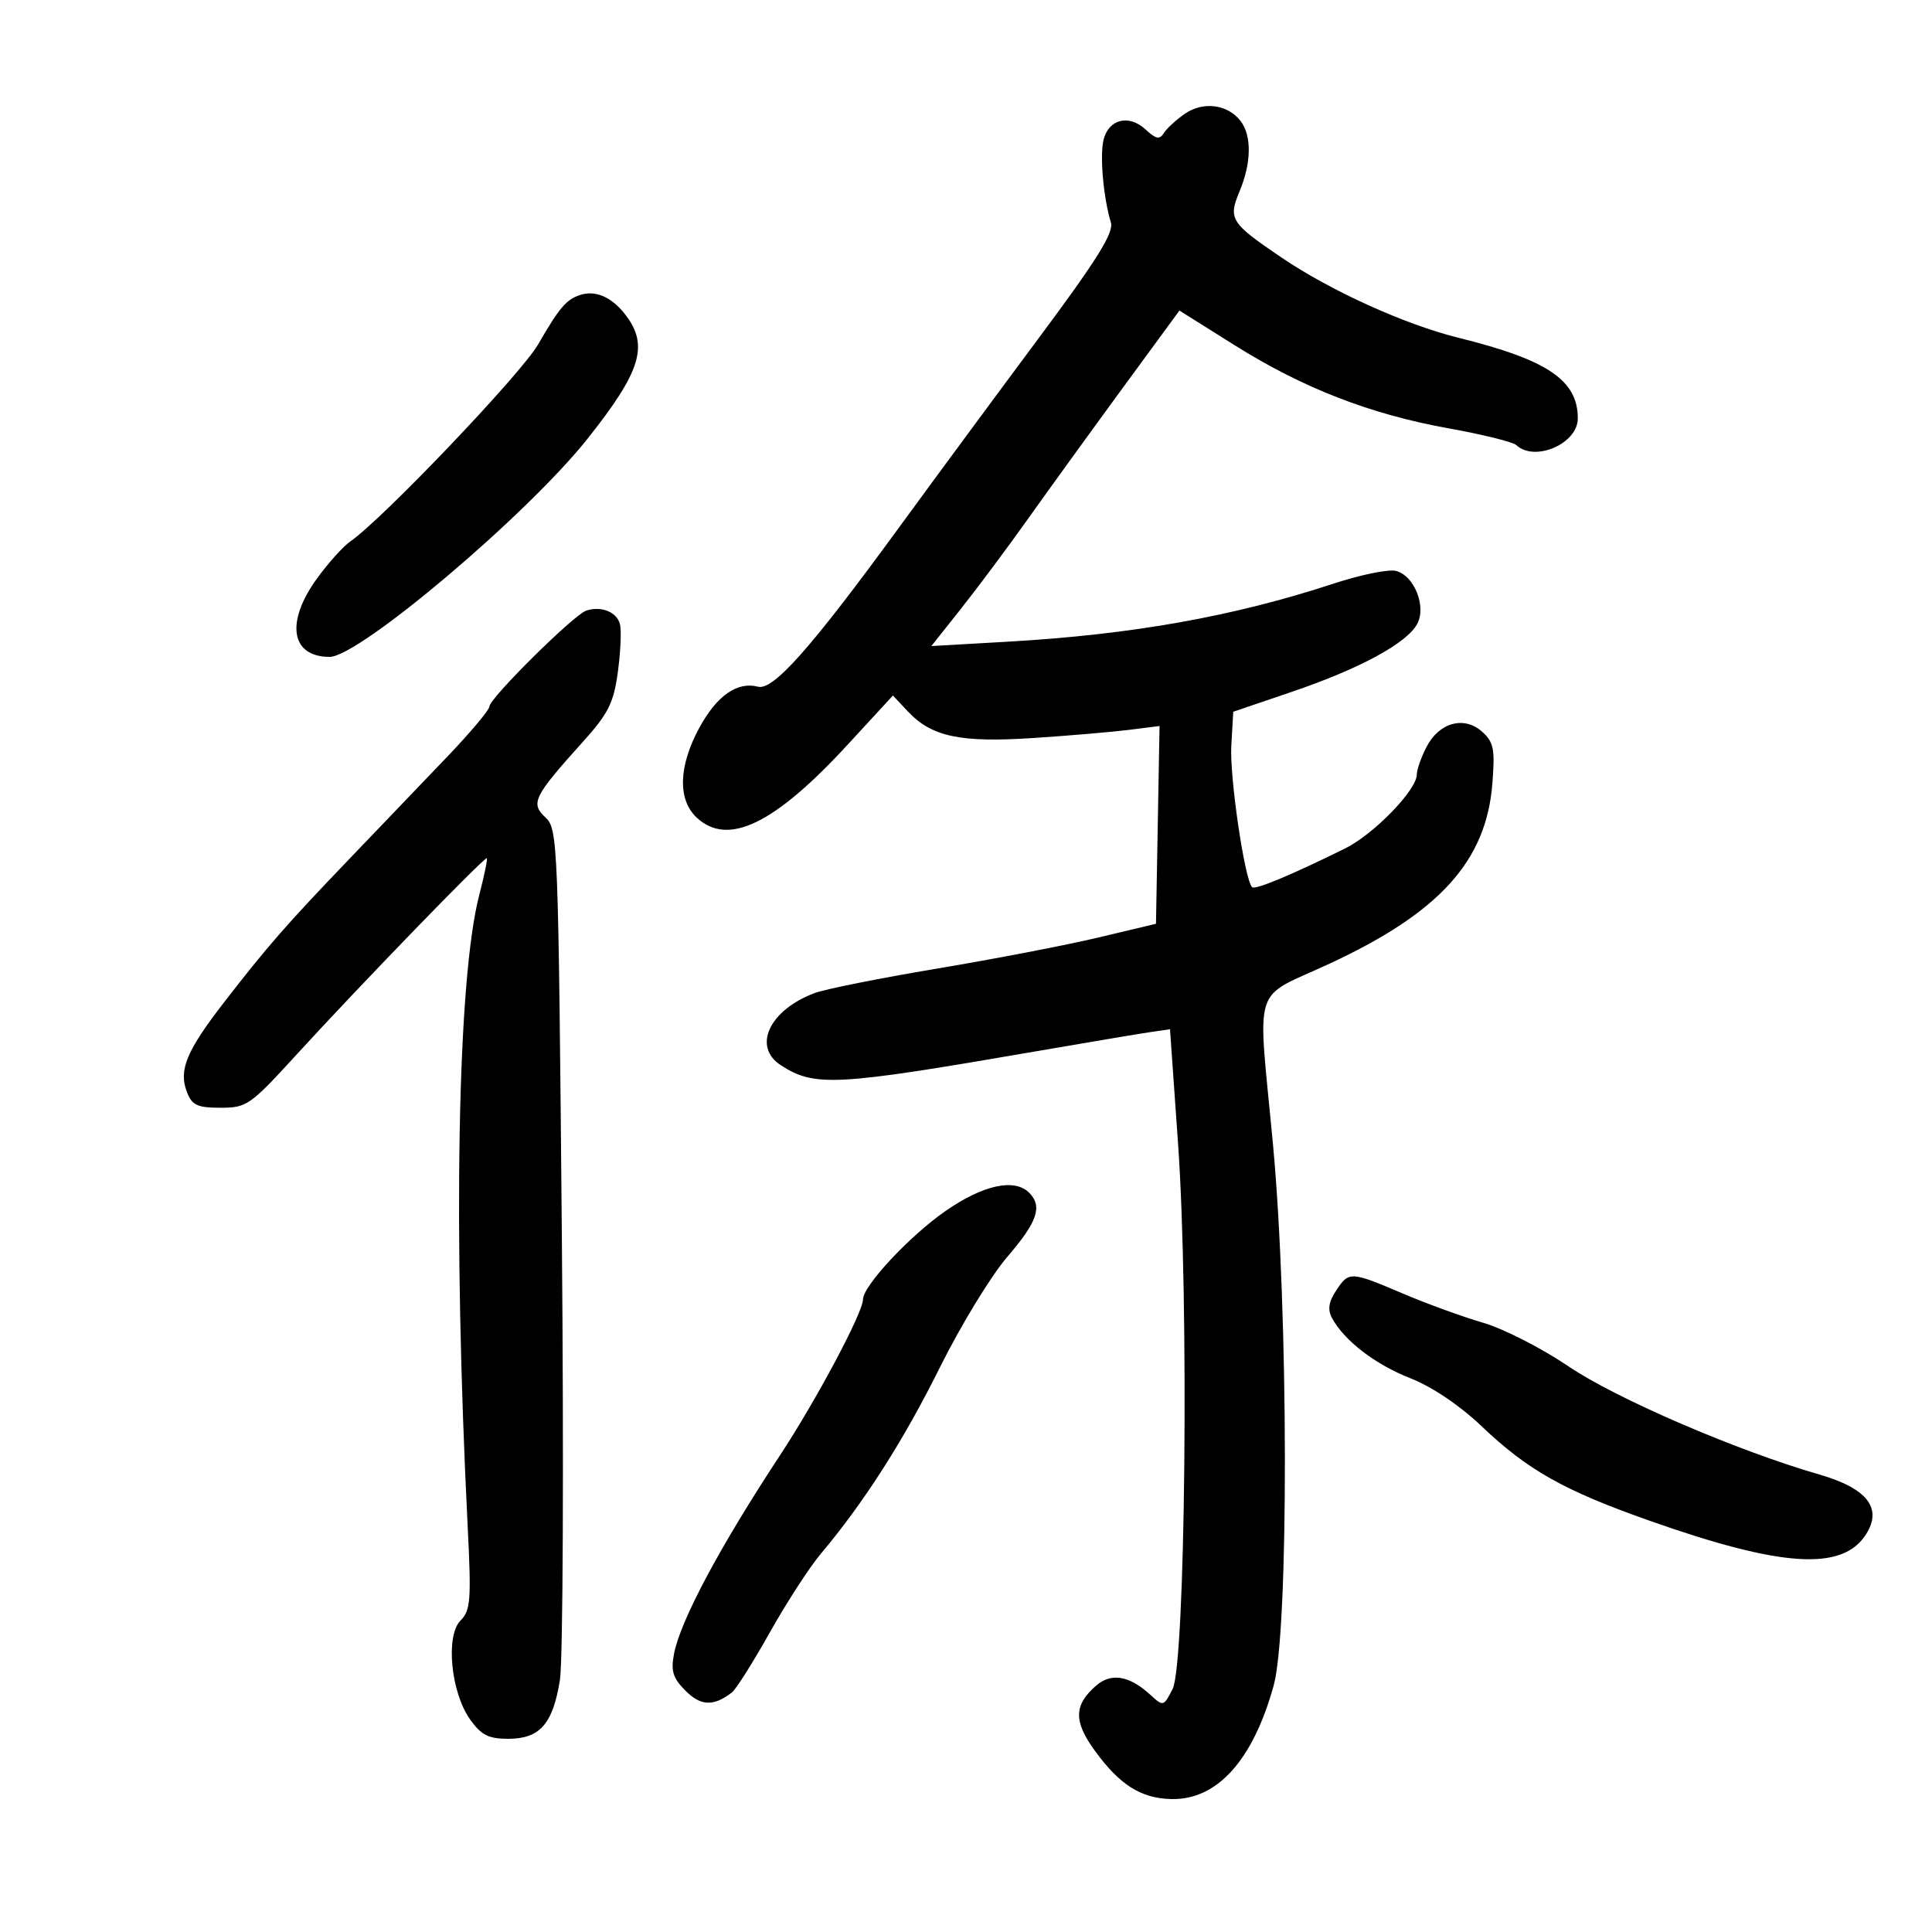 <svg xmlns="http://www.w3.org/2000/svg" width="300" height="300" viewBox="0 0 300 300" version="1.1">
	<path d="M 184 17.655 C 182.625 18.603, 181.141 19.967, 180.703 20.685 C 180.076 21.712, 179.474 21.588, 177.884 20.107 C 175.321 17.718, 172.169 18.479, 171.366 21.679 C 170.750 24.133, 171.332 30.737, 172.501 34.550 C 172.982 36.120, 170.350 40.334, 161.257 52.550 C 154.727 61.323, 144.952 74.575, 139.533 82 C 125.916 100.660, 120.071 107.252, 117.695 106.630 C 114.487 105.792, 111.309 108.017, 108.595 113.002 C 105.354 118.958, 105.202 124.179, 108.189 126.961 C 113.029 131.471, 120.226 128, 131.577 115.681 L 138.653 108.002 140.974 110.472 C 144.665 114.401, 149.104 115.344, 160.414 114.601 C 165.961 114.236, 172.650 113.667, 175.277 113.337 L 180.054 112.735 179.777 128.091 L 179.500 143.447 170.500 145.587 C 165.550 146.765, 154.300 148.932, 145.500 150.403 C 136.700 151.875, 128.150 153.584, 126.500 154.201 C 119.459 156.835, 116.793 162.526, 121.250 165.409 C 126.492 168.800, 129.696 168.628, 160.500 163.311 C 168.750 161.887, 176.890 160.518, 178.588 160.270 L 181.677 159.819 182.933 177.659 C 184.641 201.910, 184.073 258.382, 182.082 262.266 C 180.679 265.003, 180.641 265.012, 178.582 263.131 C 175.357 260.186, 172.555 259.715, 170.226 261.727 C 166.747 264.732, 166.682 267.261, 169.966 271.795 C 173.836 277.137, 177.130 279.234, 181.848 279.357 C 188.972 279.544, 194.556 273.364, 197.776 261.728 C 200.146 253.166, 200.081 203.490, 197.667 177.700 C 195.265 152.053, 194.235 155.321, 206.522 149.607 C 223.547 141.689, 230.777 133.688, 231.731 121.710 C 232.160 116.328, 231.950 115.251, 230.153 113.631 C 227.367 111.120, 223.481 112.170, 221.518 115.965 C 220.683 117.580, 220 119.517, 220 120.270 C 220 122.674, 213.301 129.568, 208.825 131.771 C 200.226 136.002, 194.886 138.220, 194.419 137.752 C 193.268 136.601, 190.920 120.618, 191.196 115.812 L 191.500 110.520 200.671 107.401 C 211.151 103.838, 218.464 99.869, 220.065 96.878 C 221.517 94.165, 219.609 89.392, 216.776 88.652 C 215.643 88.355, 211.292 89.238, 207.108 90.613 C 191.555 95.724, 175.847 98.528, 156.562 99.636 L 144.623 100.321 149.308 94.411 C 151.884 91.160, 156.550 84.900, 159.675 80.500 C 162.801 76.100, 169.359 67.038, 174.249 60.362 L 183.140 48.224 191.666 53.576 C 202.334 60.274, 212.776 64.330, 225 66.525 C 230.225 67.464, 234.928 68.630, 235.450 69.116 C 238.324 71.791, 245 68.896, 245 64.976 C 245 59.043, 240.326 55.880, 226.500 52.458 C 218.151 50.391, 206.601 45.154, 198.960 39.969 C 191.060 34.609, 190.681 34.007, 192.493 29.671 C 194.319 25.302, 194.382 21.086, 192.656 18.816 C 190.670 16.203, 186.848 15.691, 184 17.655 M 90.018 45.823 C 87.914 46.530, 86.820 47.828, 83.546 53.500 C 80.929 58.035, 59.455 80.562, 54.420 84.056 C 53.275 84.850, 50.913 87.480, 49.170 89.900 C 44.295 96.667, 45.184 102, 51.186 102 C 55.763 102, 81.827 79.963, 91.201 68.166 C 99.603 57.593, 100.810 53.571, 97.024 48.758 C 94.908 46.067, 92.408 45.020, 90.018 45.823 M 91.009 94.826 C 89.083 95.474, 76 108.437, 76 109.699 C 76 110.227, 73.019 113.773, 69.376 117.580 C 65.733 121.386, 58.870 128.550, 54.126 133.500 C 44.385 143.664, 41.504 146.963, 34.764 155.674 C 28.971 163.161, 27.726 166.149, 29 169.500 C 29.808 171.626, 30.590 172.001, 34.225 172.009 C 38.306 172.017, 38.841 171.645, 46 163.810 C 55.833 153.048, 75.296 132.963, 75.599 133.265 C 75.729 133.396, 75.198 135.962, 74.419 138.967 C 71.025 152.050, 70.315 191.026, 72.629 237.189 C 73.195 248.472, 73.071 250.072, 71.513 251.630 C 69.154 253.989, 70.004 262.792, 72.995 266.993 C 74.728 269.427, 75.856 270, 78.913 270 C 83.825 270, 85.848 267.702, 86.943 260.877 C 87.418 257.920, 87.554 226.989, 87.246 192.142 C 86.701 130.606, 86.628 128.731, 84.699 126.935 C 82.339 124.735, 82.848 123.701, 90.450 115.258 C 94.479 110.785, 95.283 109.183, 95.943 104.323 C 96.368 101.191, 96.513 97.854, 96.265 96.907 C 95.770 95.013, 93.330 94.047, 91.009 94.826 M 146.825 188.040 C 141.222 191.930, 134 199.677, 134 201.798 C 134 203.817, 126.749 217.428, 121.106 226 C 111.757 240.203, 105.650 251.643, 104.660 256.809 C 104.148 259.486, 104.491 260.582, 106.458 262.549 C 108.834 264.925, 110.803 264.995, 113.652 262.803 C 114.286 262.316, 116.937 258.117, 119.544 253.473 C 122.151 248.829, 125.711 243.335, 127.456 241.265 C 134.146 233.326, 140.311 223.677, 145.957 212.307 C 149.182 205.813, 153.885 198.101, 156.410 195.168 C 161.104 189.716, 161.919 187.319, 159.800 185.200 C 157.529 182.929, 152.651 183.996, 146.825 188.040 M 207.452 200.433 C 206.302 202.188, 206.132 203.372, 206.843 204.683 C 208.741 208.185, 213.549 211.875, 218.996 214.010 C 222.343 215.322, 226.644 218.213, 229.996 221.402 C 237.270 228.324, 242.818 231.444, 256.298 236.192 C 276.660 243.365, 286.011 243.965, 289.700 238.335 C 292.384 234.239, 289.988 231.120, 282.500 228.960 C 269.747 225.281, 250.921 217.165, 243.562 212.171 C 239.425 209.364, 233.468 206.320, 230.324 205.406 C 227.180 204.492, 221.571 202.452, 217.859 200.872 C 209.677 197.390, 209.452 197.381, 207.452 200.433" stroke="none" fill="black" fill-rule="evenodd"/>
</svg>